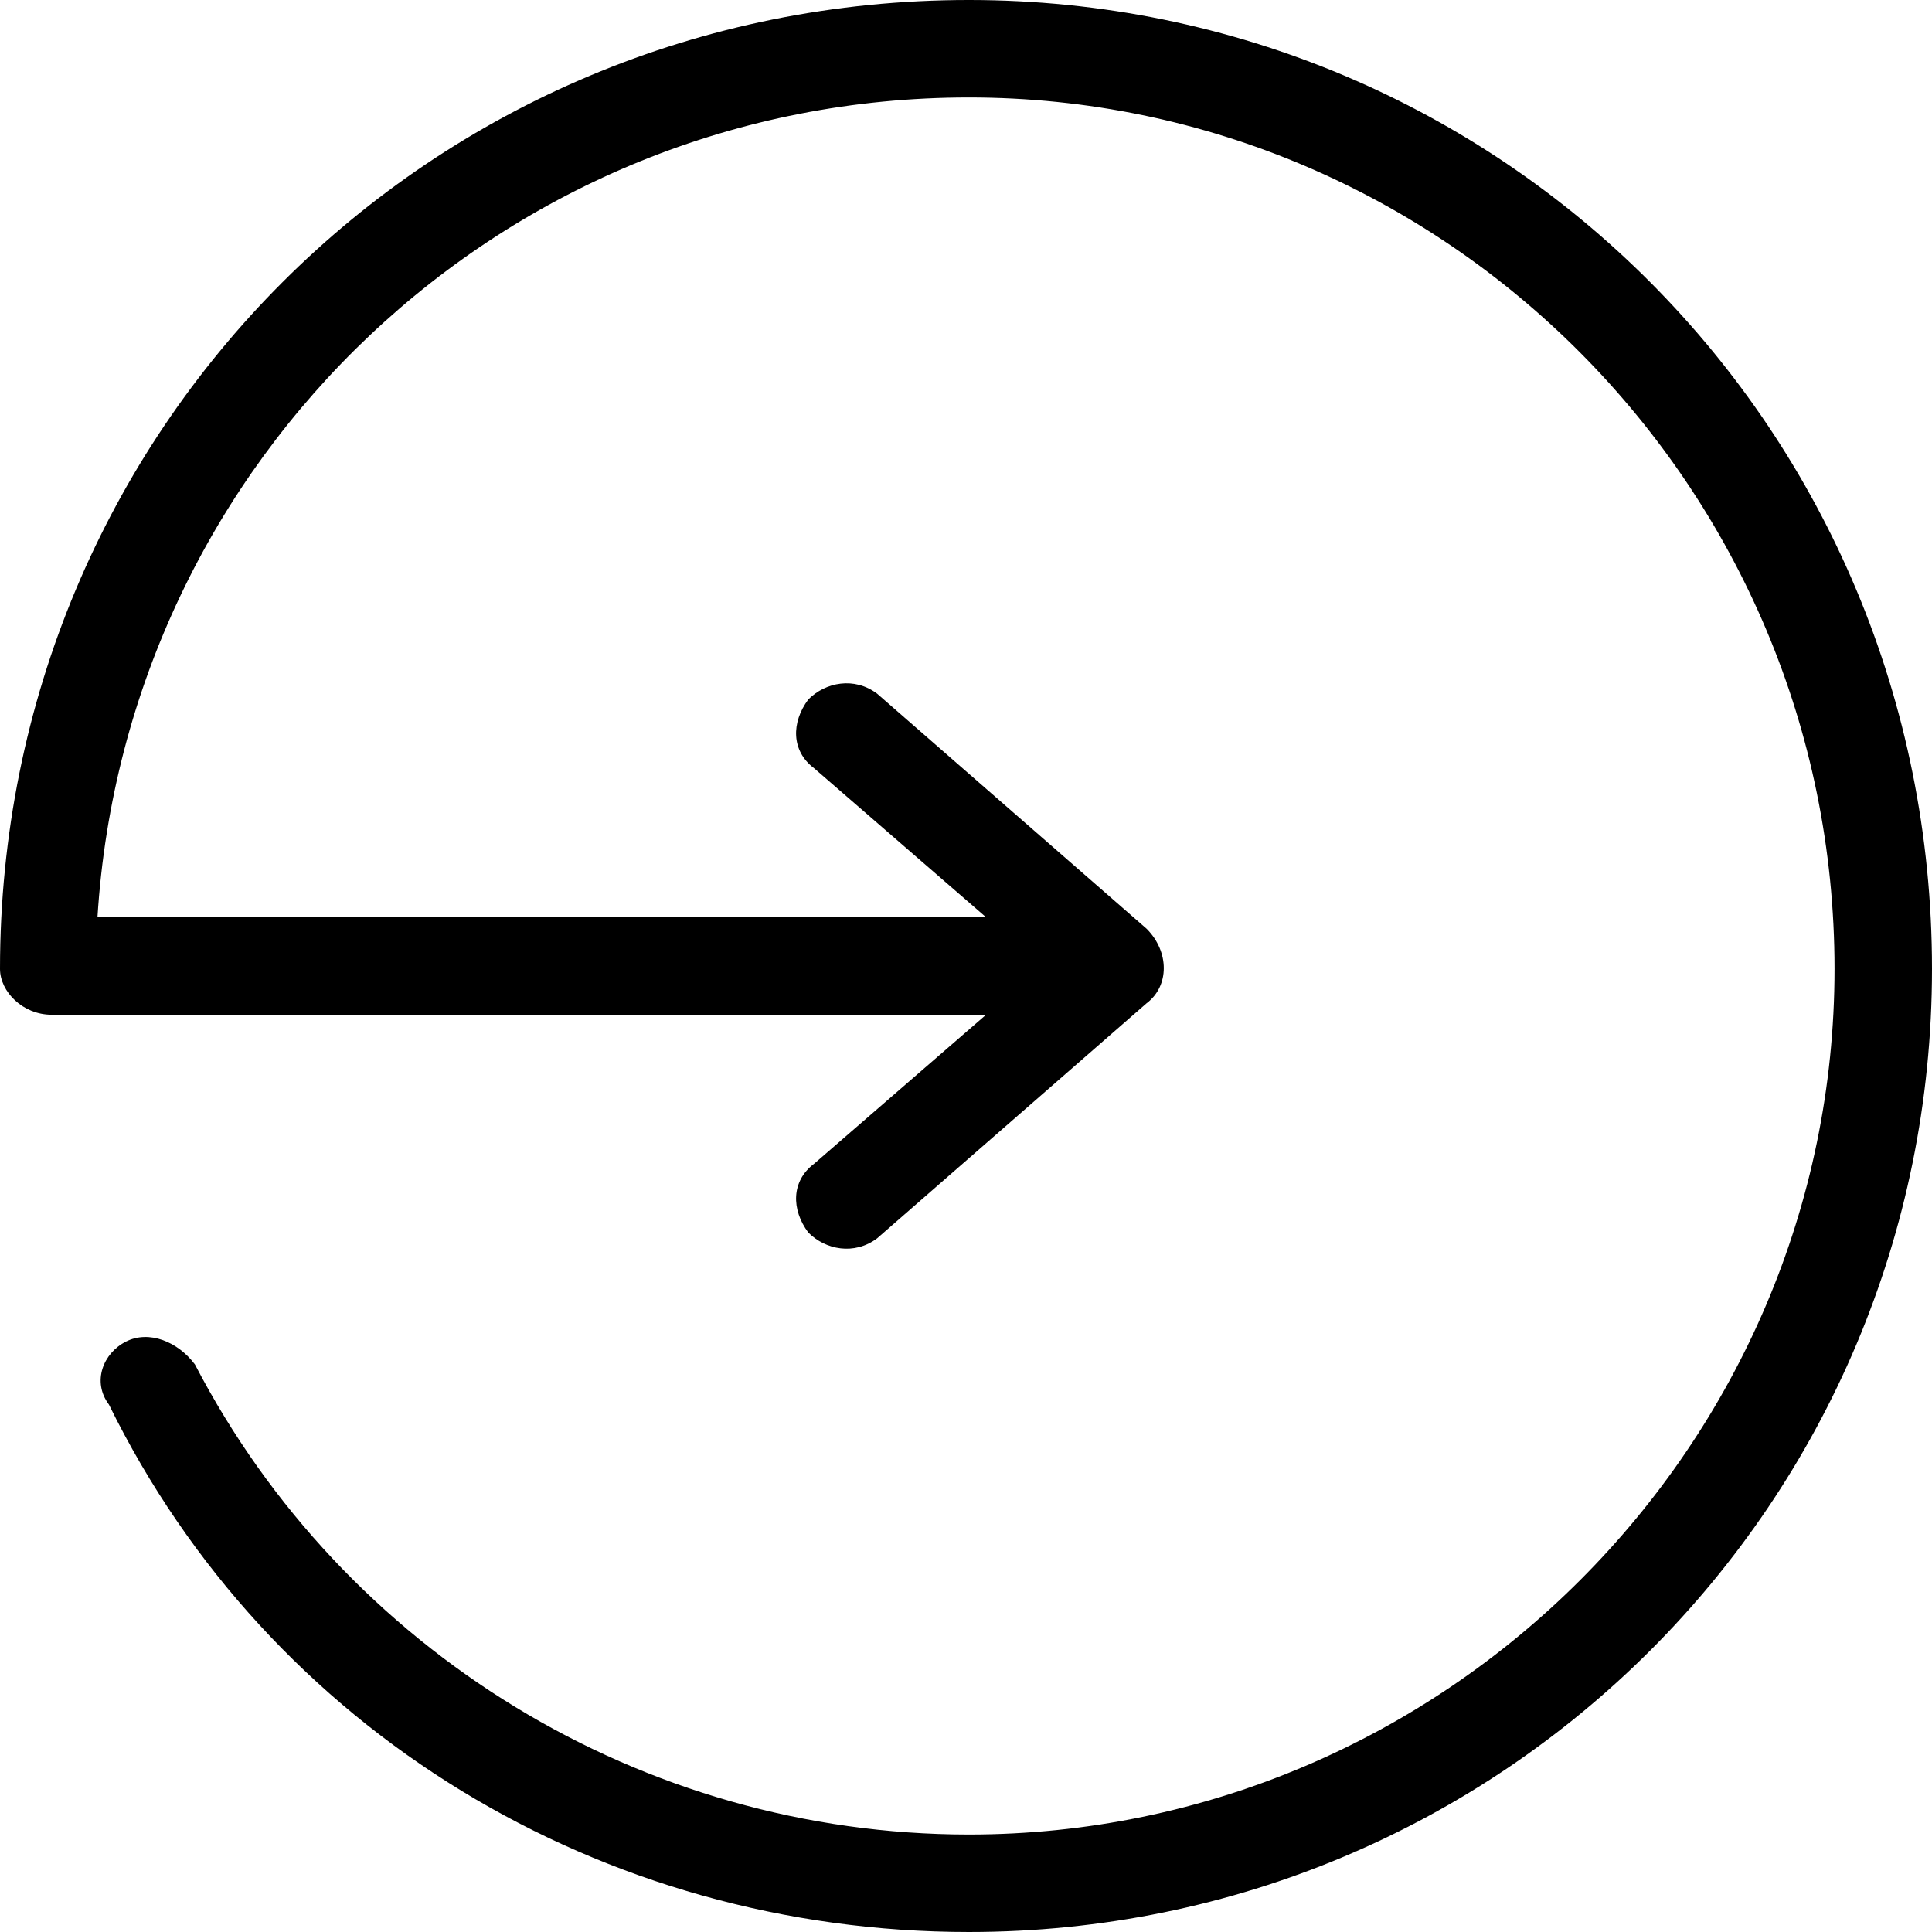 <svg height='100px' width='100px'  fill="#000000" xmlns="http://www.w3.org/2000/svg" xmlns:xlink="http://www.w3.org/1999/xlink" xml:space="preserve" version="1.1" style="shape-rendering:geometricPrecision;text-rendering:geometricPrecision;image-rendering:optimizeQuality;" viewBox="0 0 337 337" x="0px" y="0px" fill-rule="evenodd" clip-rule="evenodd"><defs><style type="text/css">
   
    .fil0 {fill:#000000;fill-rule:nonzero}
   
  </style></defs><g><path class="fil0" d="M9 177c-5,0 -9,-4 -9,-8 0,-94 75,-169 169,-169 93,0 168,75 168,169 0,93 -75,168 -168,168 -64,0 -122,-35 -150,-92 -3,-4 -1,-9 3,-11 4,-2 9,0 12,4 26,50 78,82 135,82 83,0 151,-68 151,-151 0,-84 -68,-152 -151,-152 -81,0 -147,63 -152,143l155 0 -30 -26c-4,-3 -4,-8 -1,-12 3,-3 8,-4 12,-1l47 41c4,4 4,10 0,13l-47 41c-4,3 -9,2 -12,-1 -3,-4 -3,-9 1,-12l30 -26 -163 0z"></path></g></svg>